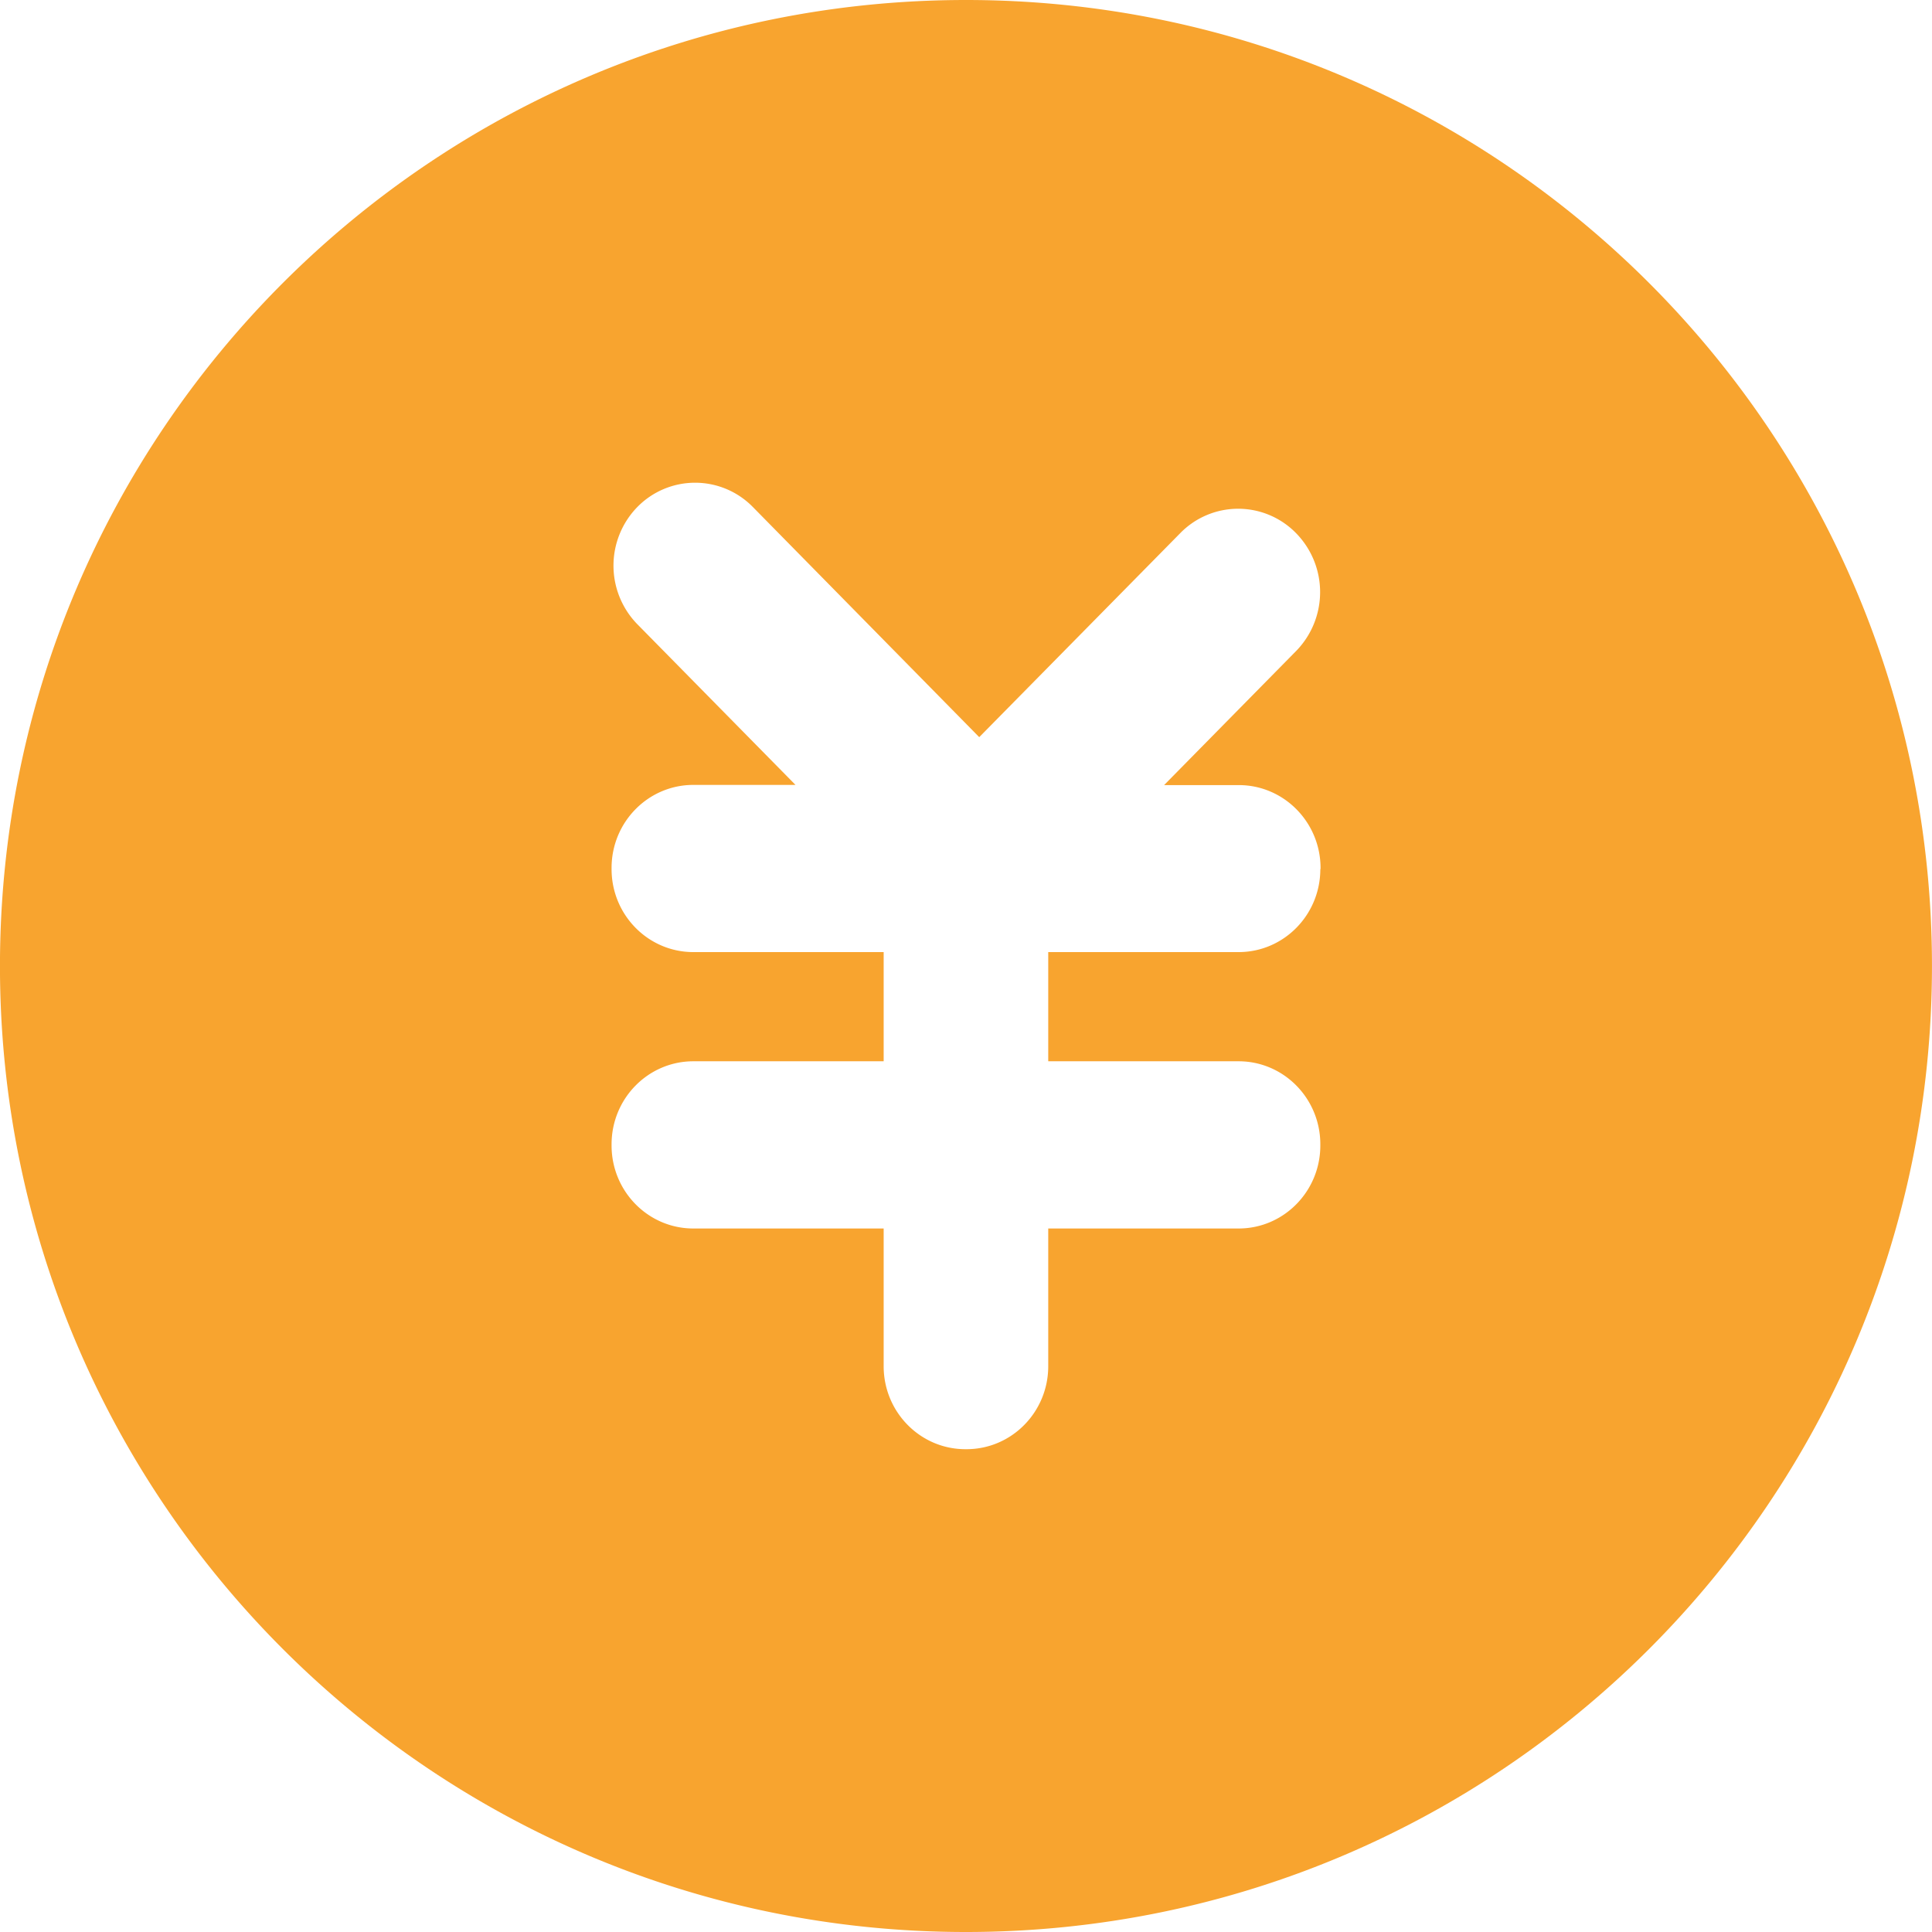 <?xml version="1.0" standalone="no"?><!DOCTYPE svg PUBLIC "-//W3C//DTD SVG 1.1//EN" "http://www.w3.org/Graphics/SVG/1.1/DTD/svg11.dtd"><svg t="1712842752188" class="icon" viewBox="0 0 1024 1024" version="1.1" xmlns="http://www.w3.org/2000/svg" p-id="4861" xmlns:xlink="http://www.w3.org/1999/xlink" width="200" height="200"><path d="M511.983 1024c-282.778 0-512-229.239-512-512 0-282.778 229.222-512 512-512 282.761 0 512 229.222 512 512 0 282.761-229.239 512-512 512z m187.938-563.883c0-24.286-19.422-43.998-43.332-43.998h-39.595l69.956-71.049a44.681 44.681 0 0 0 0-62.481 42.889 42.889 0 0 0-61.406 0l-106.53 108.117-119.996-121.993a42.837 42.837 0 0 0-61.201 0 44.476 44.476 0 0 0 0 62.157l83.814 85.146h-54.153c-23.927 0-43.332 19.712-43.332 43.998v0.614c0 24.303 19.405 43.998 43.332 43.998h100.881v57.873h-100.881c-23.927 0-43.332 19.712-43.332 44.015v0.614c0 24.286 19.405 43.998 43.332 43.998h100.881v72.994c0 24.286 19.405 43.981 43.315 43.981h0.597c23.927 0 43.315-19.695 43.315-43.981v-72.994h100.898c23.927 0 43.315-19.712 43.315-43.998v-0.614c0-24.303-19.388-44.015-43.315-44.015h-100.898v-57.873h100.898c23.927 0 43.315-19.695 43.315-43.998h0.119v-0.512z" fill="#F8A42F" p-id="4862"></path></svg>